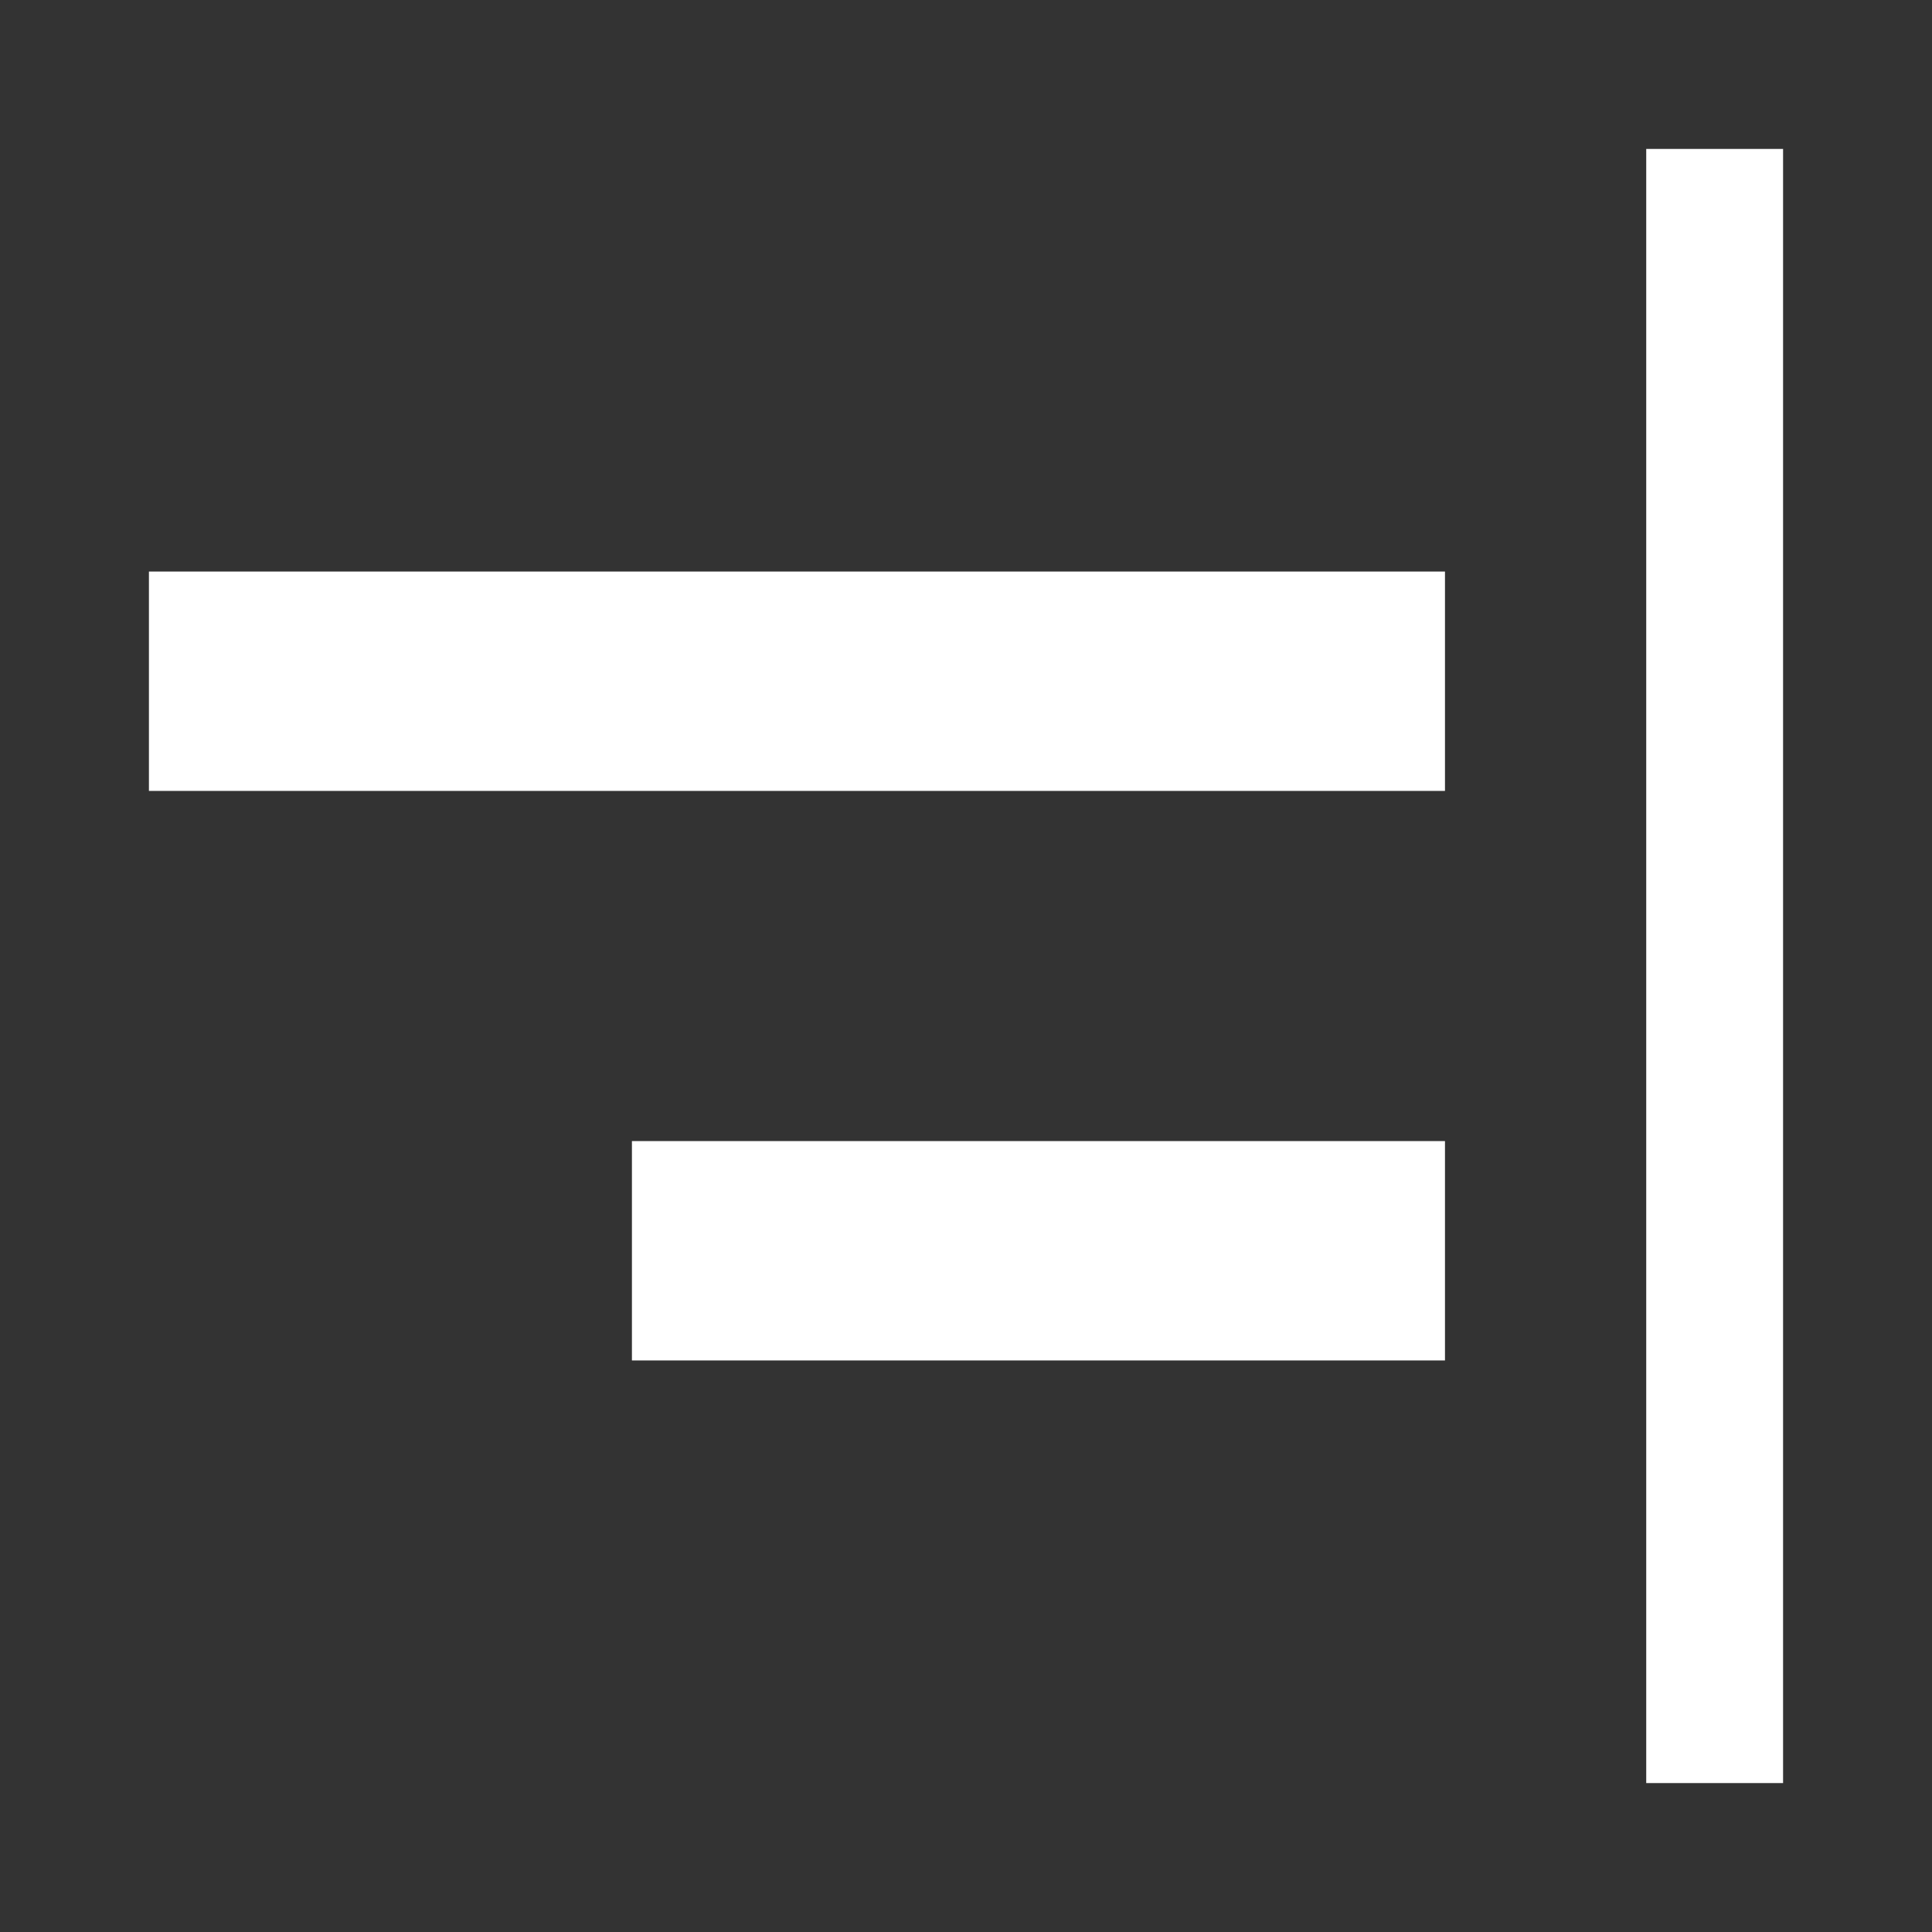 <svg xmlns="http://www.w3.org/2000/svg" height="48" width="48"><rect width="100%" height="100%" fill="#333333" stroke="none"/><path fill="#FFFFFF" d="M40.9 44.3V3.7H44.3V44.3ZM3.7 19.65V14.2H35.9V19.65ZM15.7 33.8V28.35H35.9V33.8Z"/></svg>